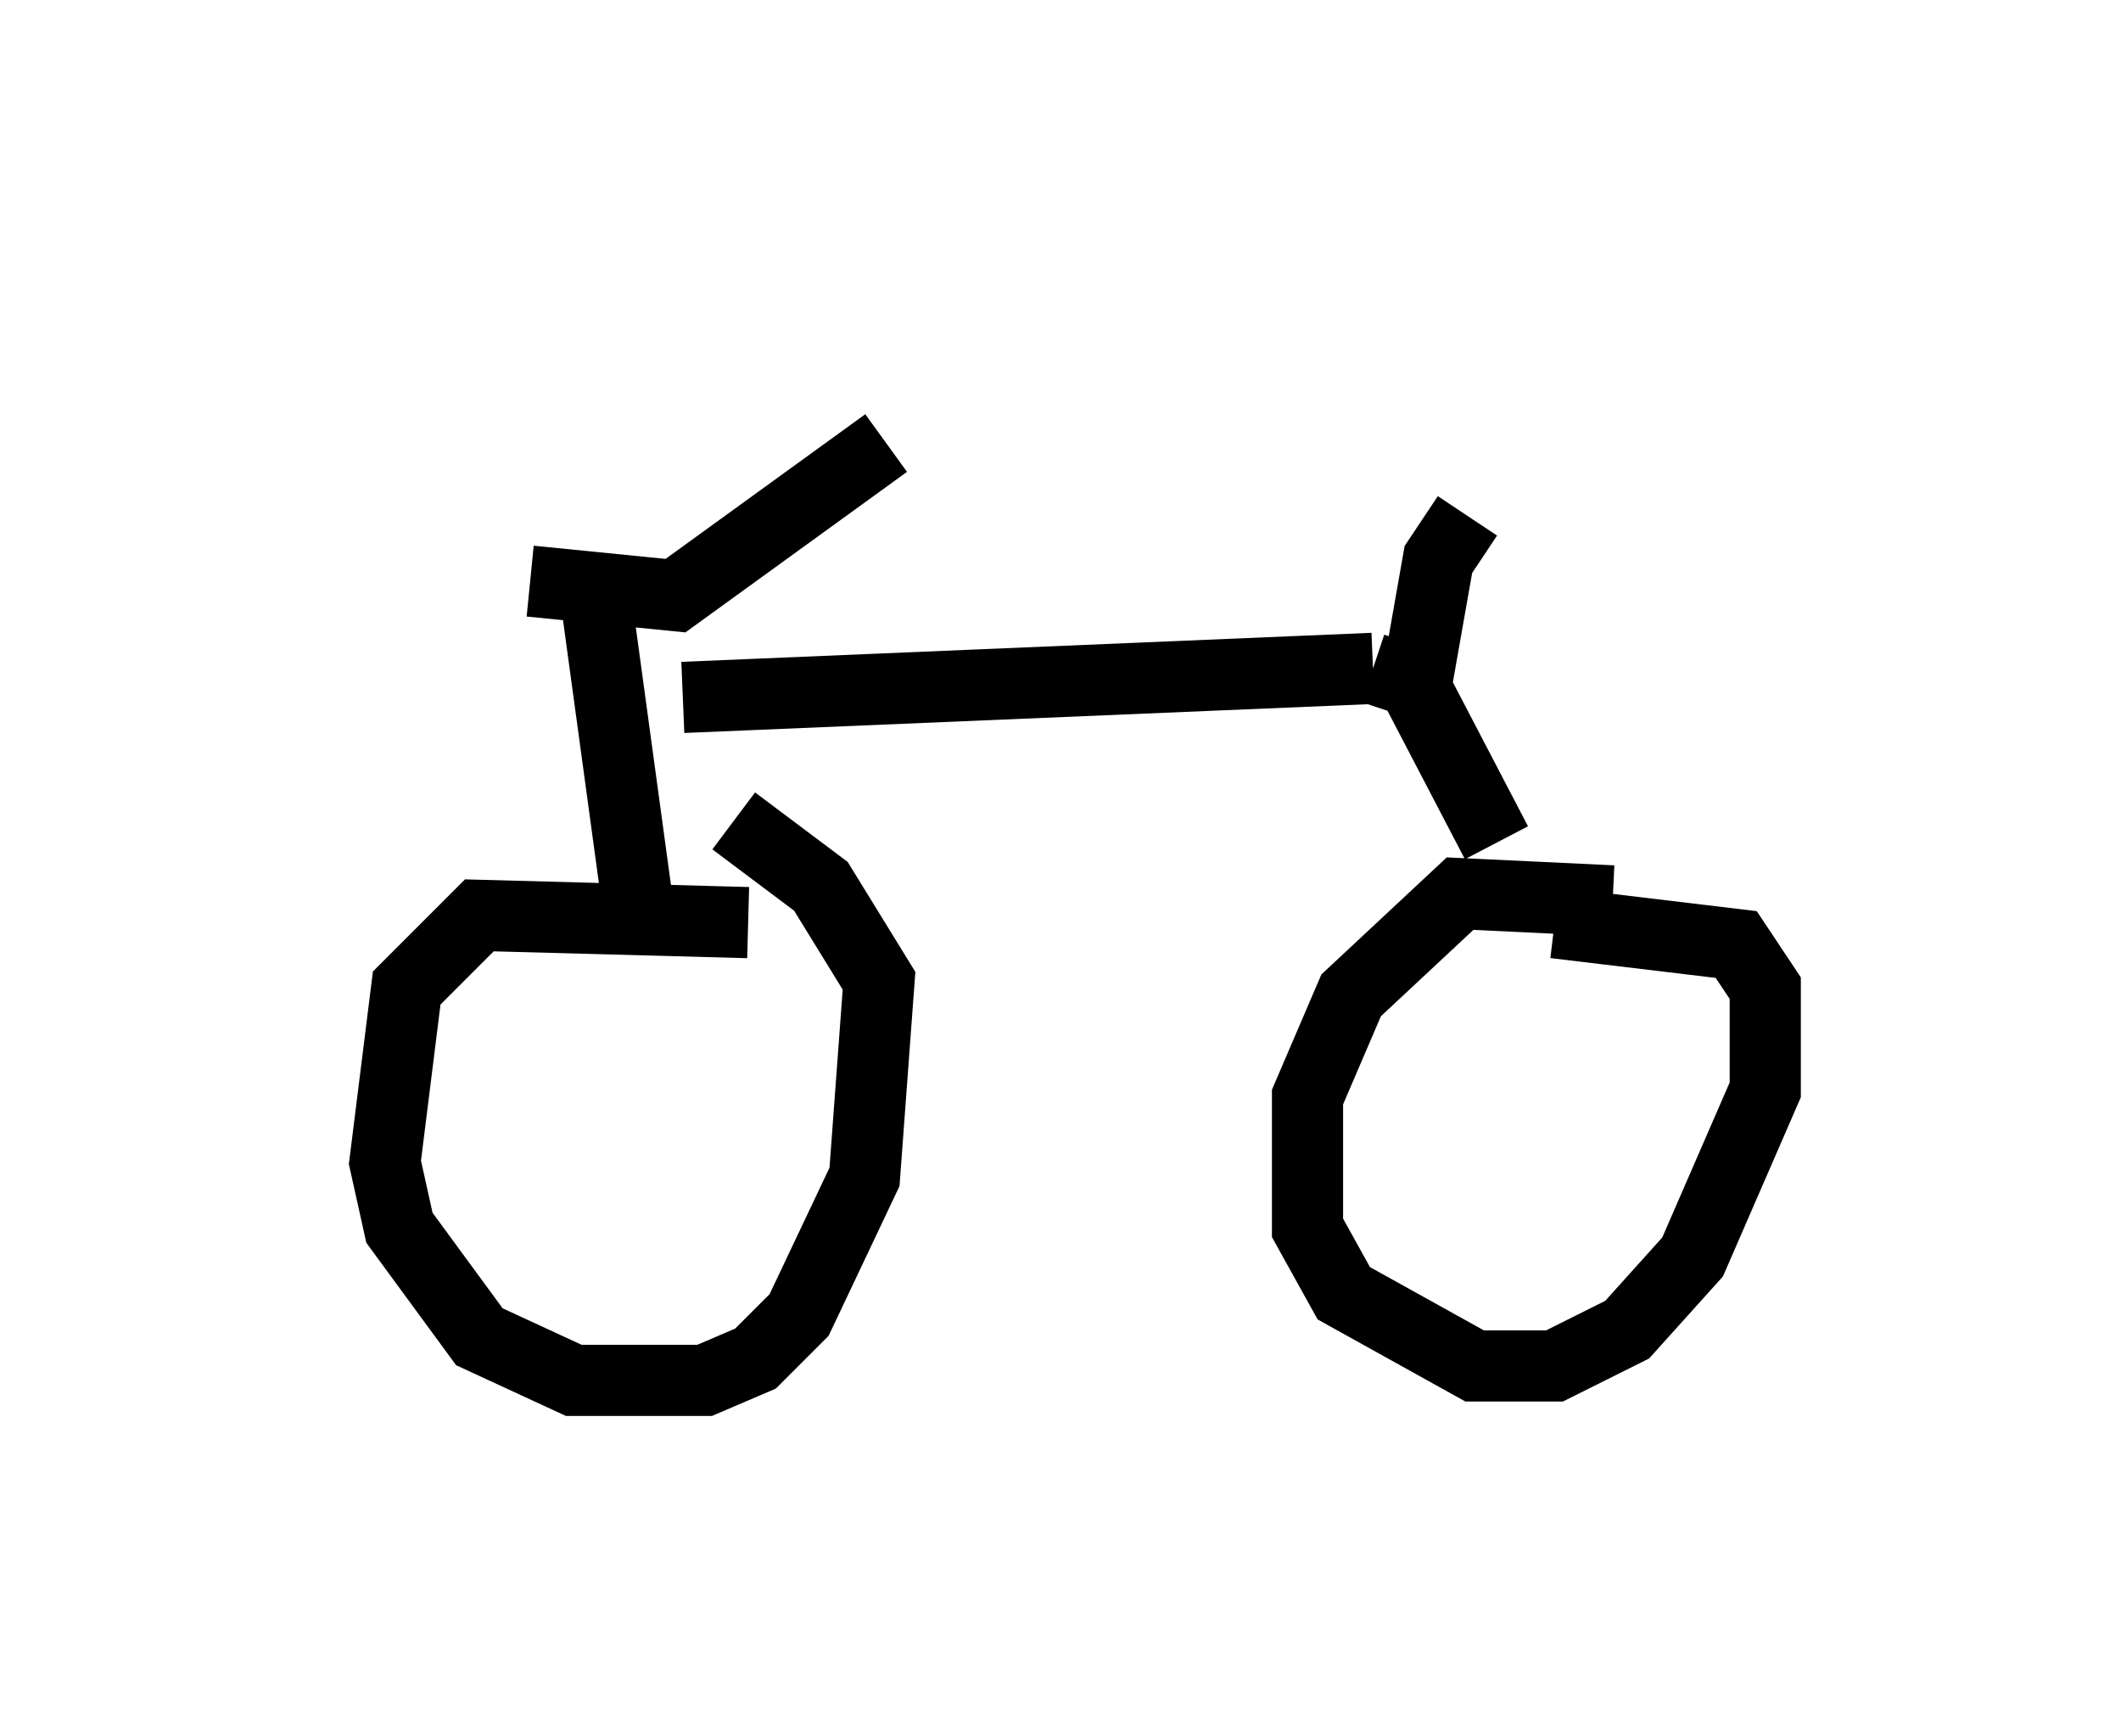 <?xml version="1.0" encoding="utf-8" ?>
<svg baseProfile="full" height="24.394" version="1.1" width="29.804" xmlns="http://www.w3.org/2000/svg" xmlns:ev="http://www.w3.org/2001/xml-events" xmlns:xlink="http://www.w3.org/1999/xlink"><defs /><rect fill="white" height="24.394" width="29.804" x="0" y="0" /><path d="M5, 5 m2.45, 3.165 l2.042, 0.204 2.96, -2.144 m-4.083, 2.144 l0.613, 4.492 m1.531, 0.102 l-3.777, -0.102 -1.021, 1.021 l-0.306, 2.45 0.204, 0.919 l1.123, 1.531 1.327, 0.613 l1.838, 0.0 0.715, -0.306 l0.613, -0.613 0.919, -1.94 l0.204, -2.756 -0.817, -1.327 l-1.225, -0.919 m-0.715, -1.735 l9.698, -0.408 m0.51, 0.102 l1.225, 2.348 m1.633, 0.817 l-2.144, -0.102 -1.531, 1.429 l-0.613, 1.429 0.0, 1.838 l0.51, 0.919 1.838, 1.021 l1.123, 0.0 1.021, -0.51 l0.919, -1.021 1.021, -2.348 l0.0, -1.429 -0.408, -0.613 l-2.552, -0.306 m-0.919, 1.94 l0.0, 0.0 m-1.633, -5.513 l0.613, 0.204 0.306, -1.735 l0.408, -0.613 " fill="none" stroke="black" stroke-width="1" /></svg>